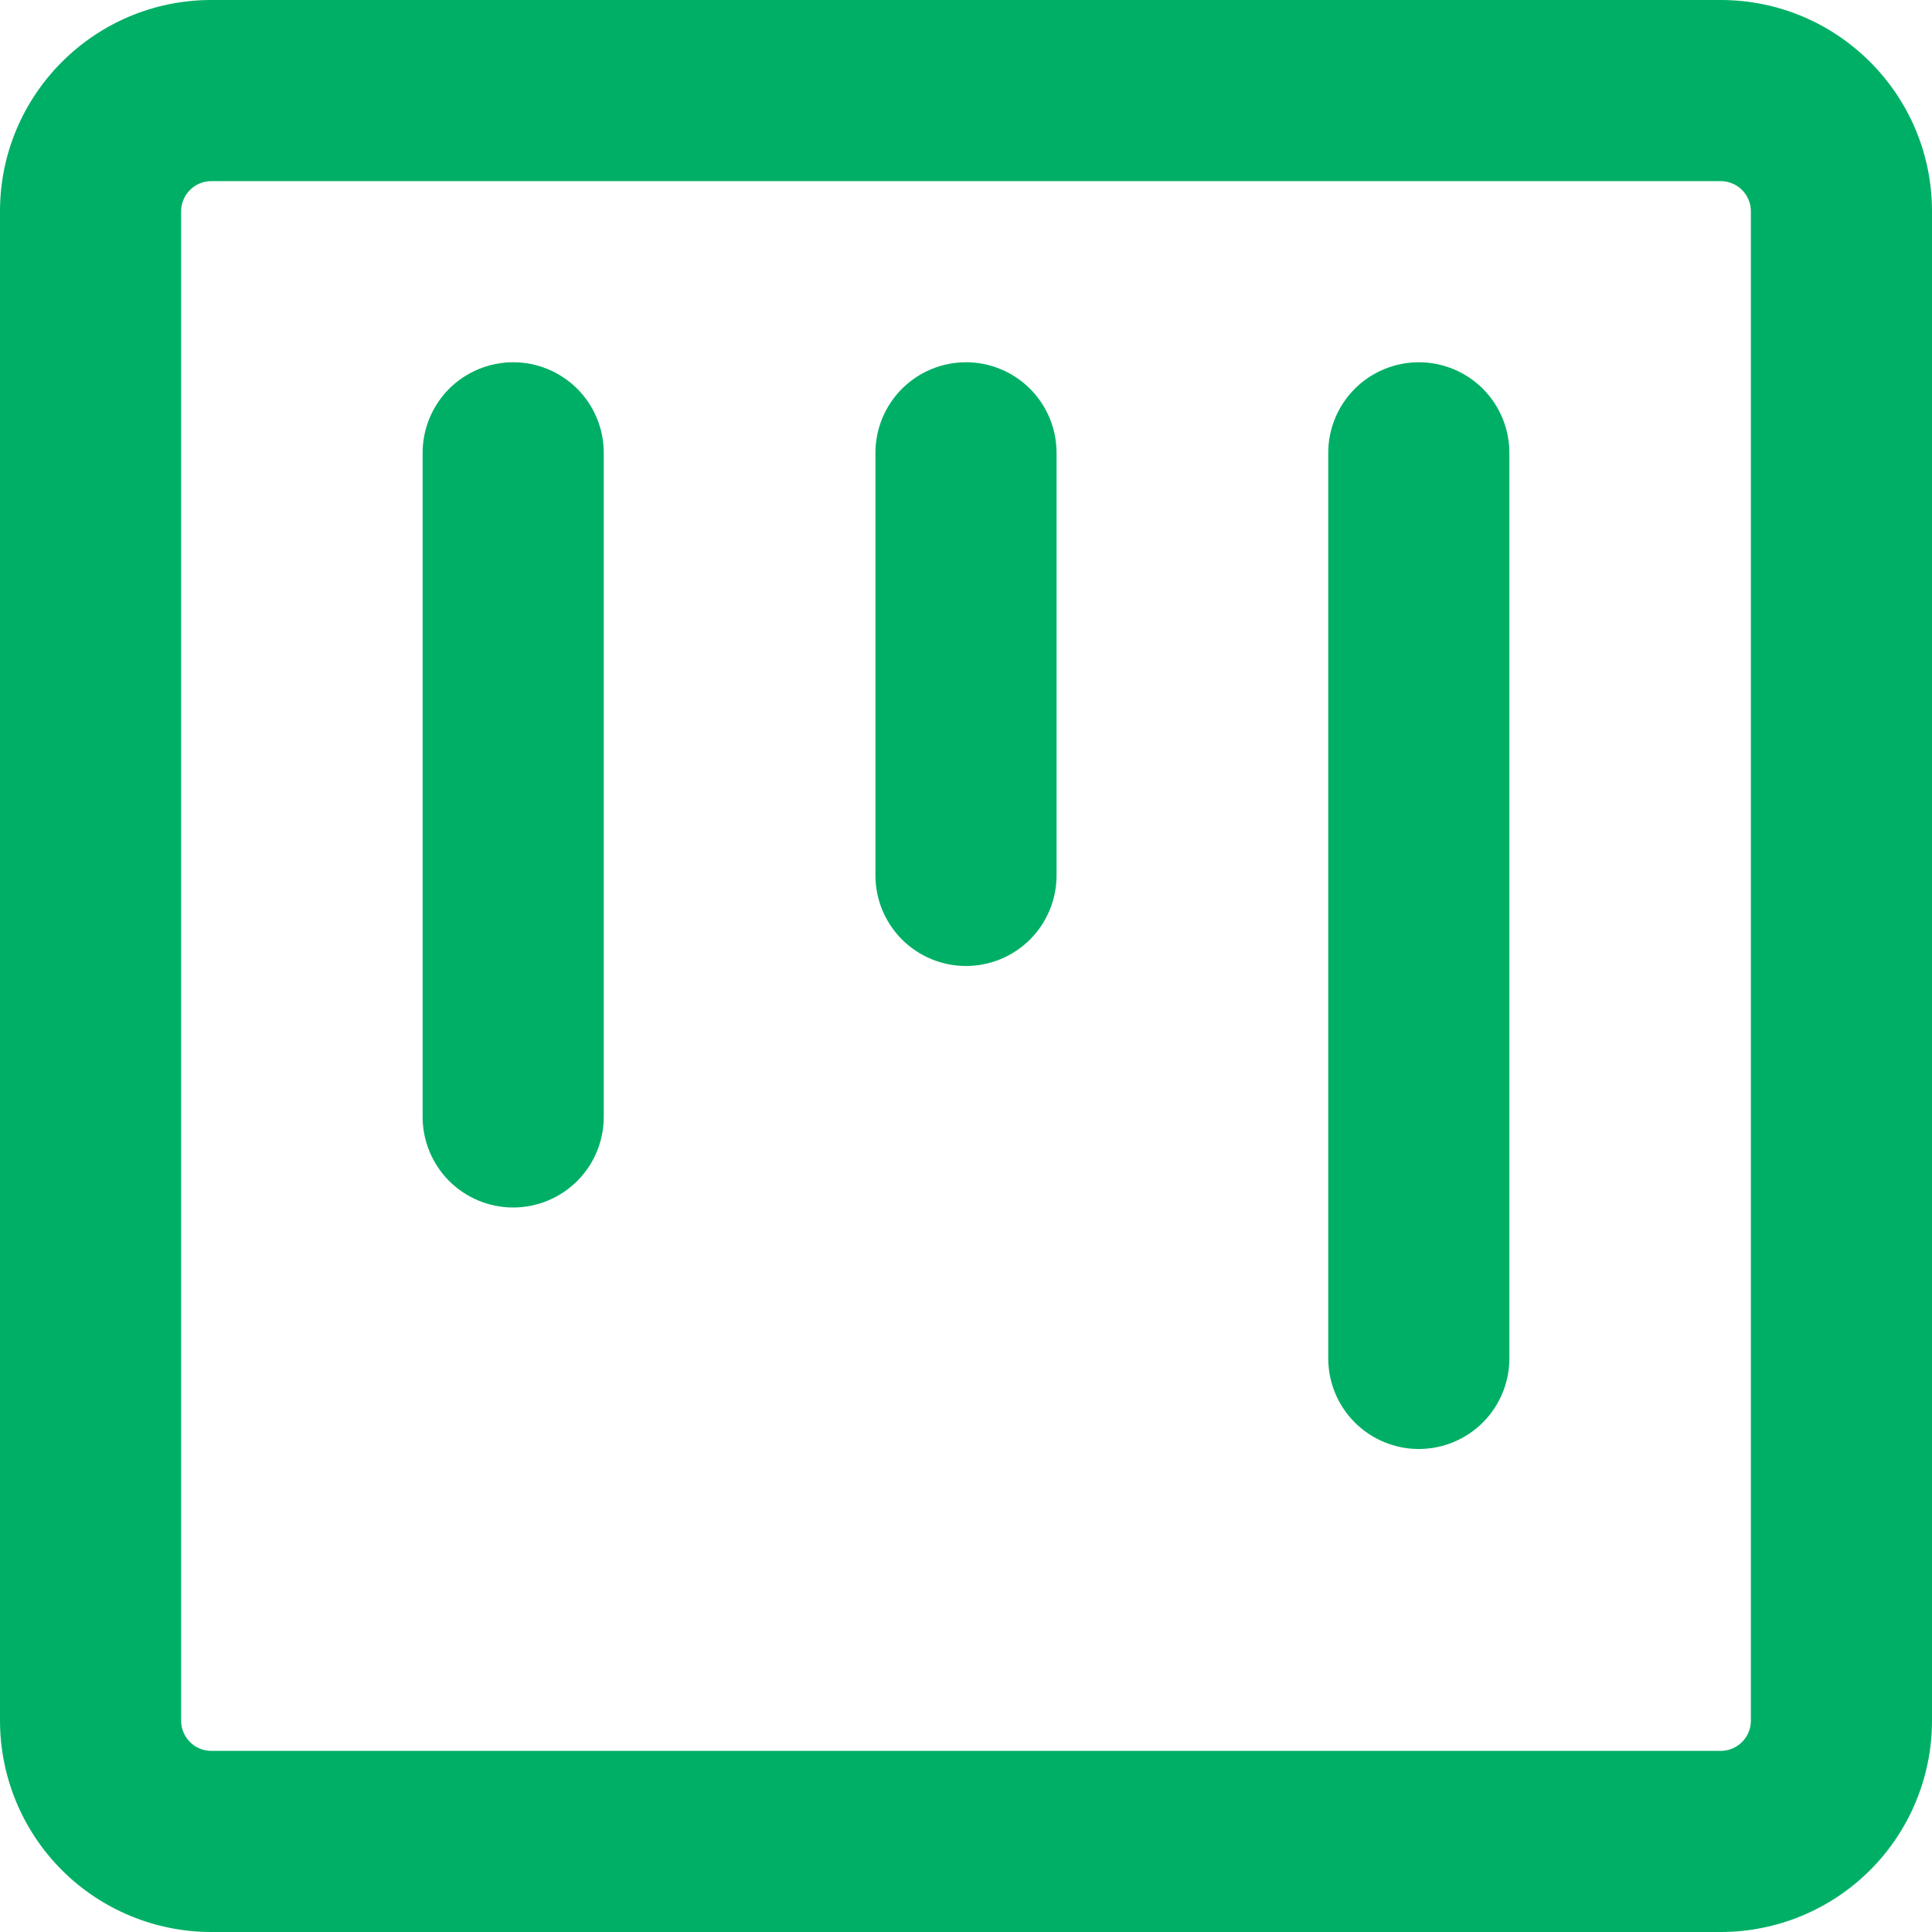 <svg width="40" height="40" viewBox="0 0 40 40" fill="none" xmlns="http://www.w3.org/2000/svg">
<path d="M4.375 0H35.625C38.04 0 40 1.96 40 4.375V35.625C40 36.785 39.539 37.898 38.719 38.719C37.898 39.539 36.785 40 35.625 40H4.375C3.215 40 2.102 39.539 1.281 38.719C0.461 37.898 0 36.785 0 35.625L0 4.375C0 1.96 1.96 0 4.375 0ZM3.75 4.375V35.625C3.75 35.97 4.03 36.25 4.375 36.25H35.625C35.791 36.25 35.95 36.184 36.067 36.067C36.184 35.95 36.25 35.791 36.25 35.625V4.375C36.25 4.209 36.184 4.05 36.067 3.933C35.95 3.816 35.791 3.75 35.625 3.75H4.375C4.209 3.75 4.05 3.816 3.933 3.933C3.816 4.05 3.75 4.209 3.75 4.375ZM29.375 7.5C29.872 7.5 30.349 7.698 30.701 8.049C31.052 8.401 31.25 8.878 31.25 9.375V28.125C31.25 28.622 31.052 29.099 30.701 29.451C30.349 29.802 29.872 30 29.375 30C28.878 30 28.401 29.802 28.049 29.451C27.698 29.099 27.5 28.622 27.5 28.125V9.375C27.5 8.878 27.698 8.401 28.049 8.049C28.401 7.698 28.878 7.5 29.375 7.5ZM8.75 9.375C8.75 8.878 8.948 8.401 9.299 8.049C9.651 7.698 10.128 7.5 10.625 7.5C11.122 7.5 11.599 7.698 11.951 8.049C12.303 8.401 12.5 8.878 12.5 9.375V23.125C12.5 23.622 12.303 24.099 11.951 24.451C11.599 24.802 11.122 25 10.625 25C10.128 25 9.651 24.802 9.299 24.451C8.948 24.099 8.75 23.622 8.75 23.125V9.375ZM20 7.5C20.497 7.5 20.974 7.698 21.326 8.049C21.677 8.401 21.875 8.878 21.875 9.375V18.125C21.875 18.622 21.677 19.099 21.326 19.451C20.974 19.802 20.497 20 20 20C19.503 20 19.026 19.802 18.674 19.451C18.323 19.099 18.125 18.622 18.125 18.125V9.375C18.125 8.878 18.323 8.401 18.674 8.049C19.026 7.698 19.503 7.5 20 7.5Z" fill="#00AF66"/>
</svg>
